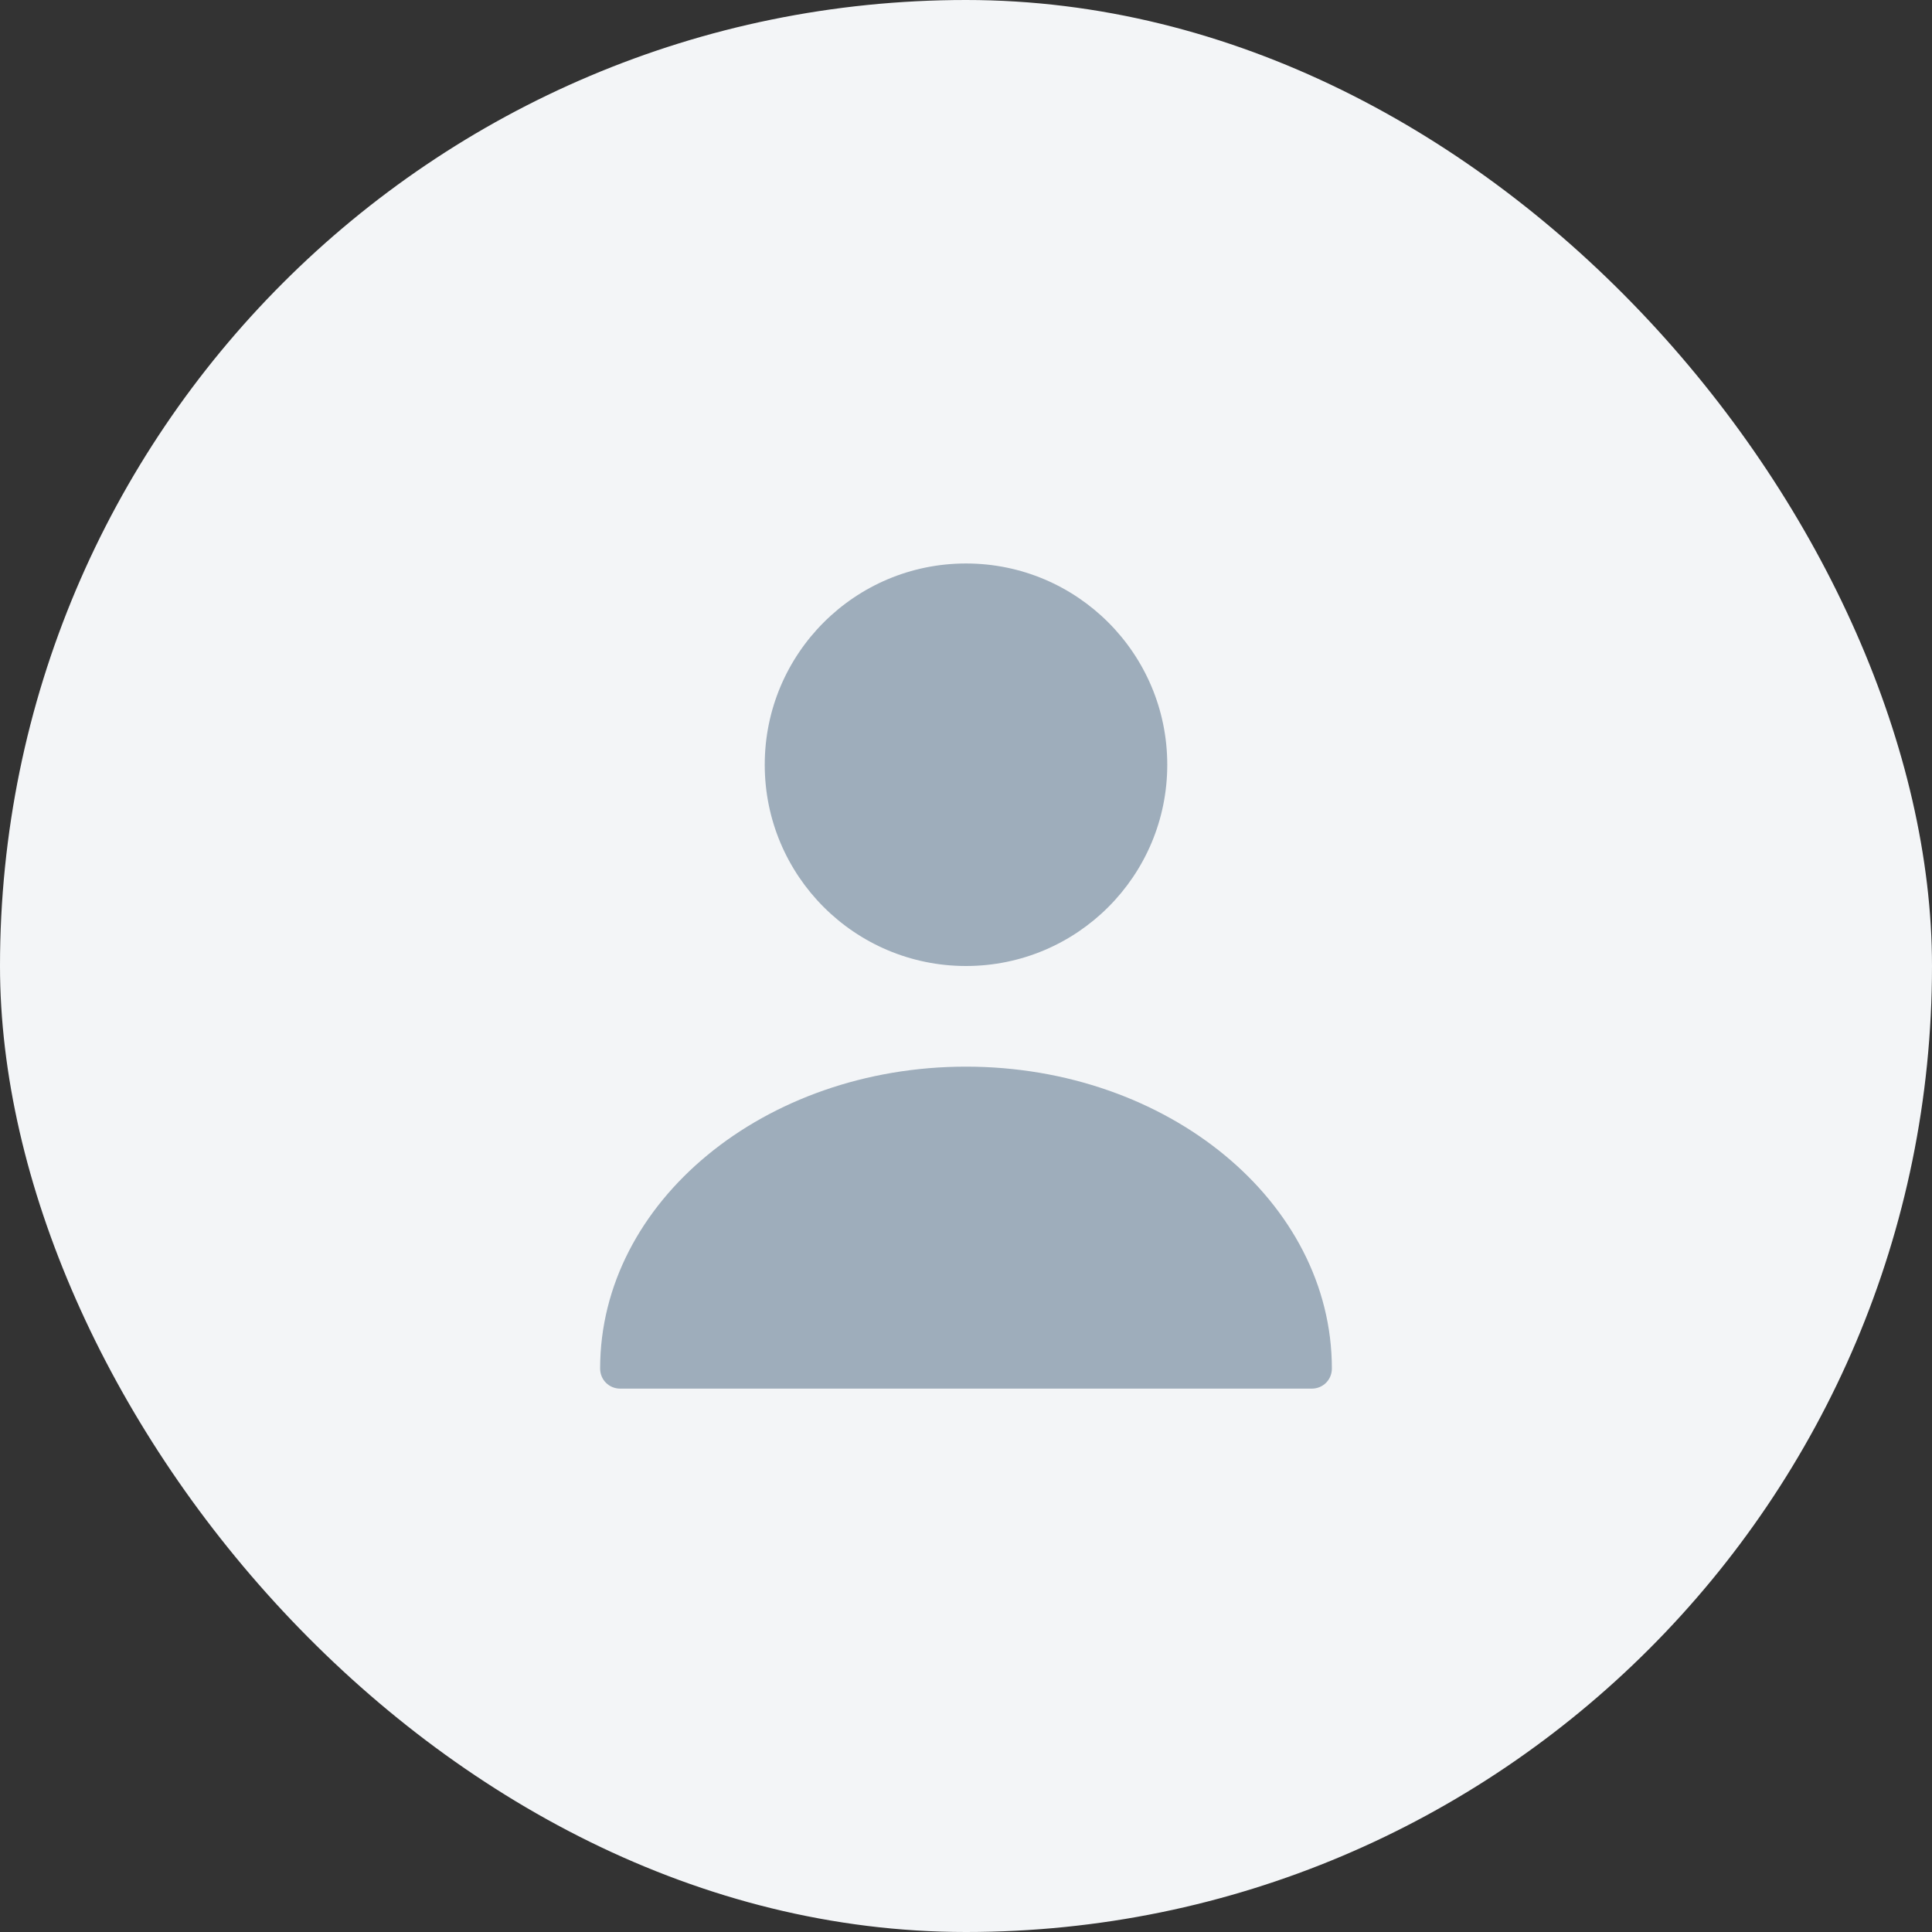 <svg width="64" height="64" viewBox="0 0 64 64" fill="none" xmlns="http://www.w3.org/2000/svg">
<rect x="0" y="0" width="64" height="64" fill="#333333" stroke="none"/>
<rect width="64" height="64" rx="32" fill="#F3F5F7"/>
<path d="M32 32C35.682 32 38.667 29.015 38.667 25.333C38.667 21.651 35.682 18.666 32 18.666C28.318 18.666 25.333 21.651 25.333 25.333C25.333 29.015 28.318 32 32 32Z" fill="#9EADBB"/>
<path d="M32 35.334C25.32 35.334 19.88 39.813 19.88 45.334C19.88 45.707 20.173 46 20.547 46H43.453C43.827 46 44.12 45.707 44.12 45.334C44.12 39.813 38.68 35.334 32 35.334Z" fill="#9EADBB"/>
</svg>
